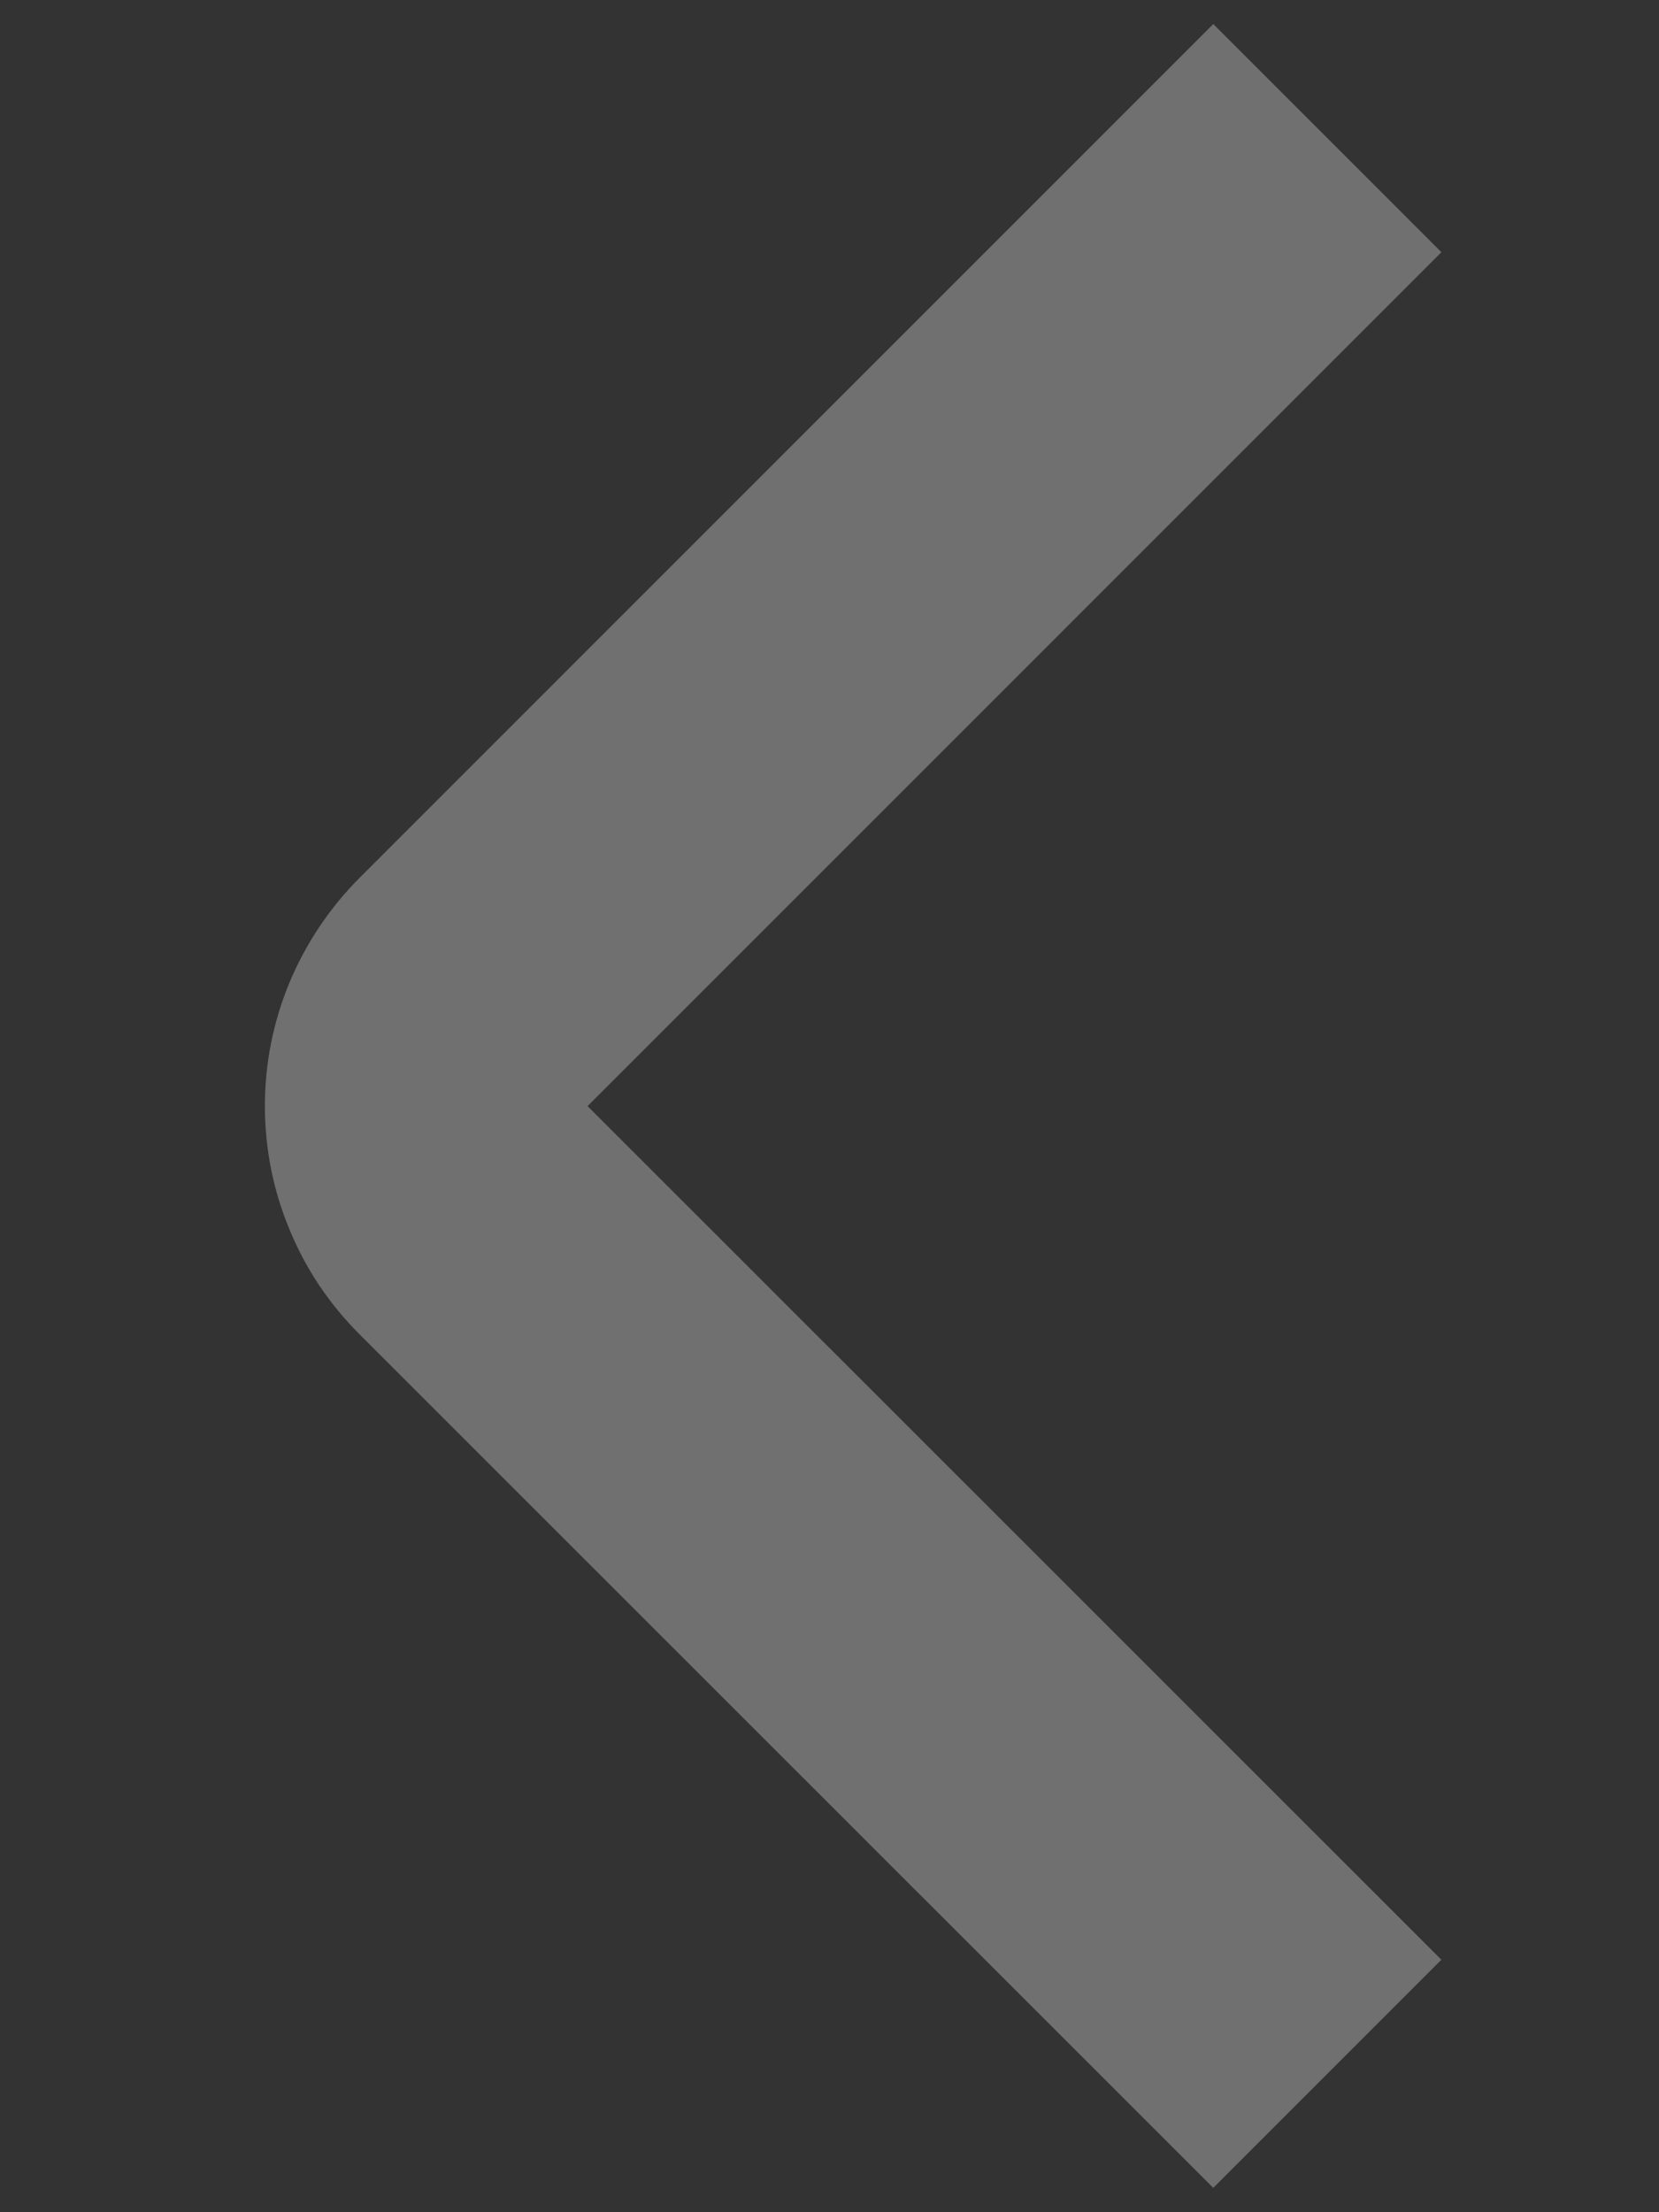 <svg width="6" height="8" viewBox="0 0 6 8" fill="none" xmlns="http://www.w3.org/2000/svg">
<rect x="0" y="0" width="6" height="8" fill="#333333" stroke="none"/>
<path d="M0.958 4C0.958 4.153 0.988 4.305 1.047 4.446C1.105 4.588 1.191 4.716 1.3 4.825L4.388 7.912L5.213 7.087L2.125 4L5.213 0.912L4.388 0.087L1.3 3.175C1.192 3.283 1.106 3.412 1.047 3.553C0.988 3.695 0.958 3.846 0.958 4Z" fill="white" fill-opacity="0.3"/>
</svg>
